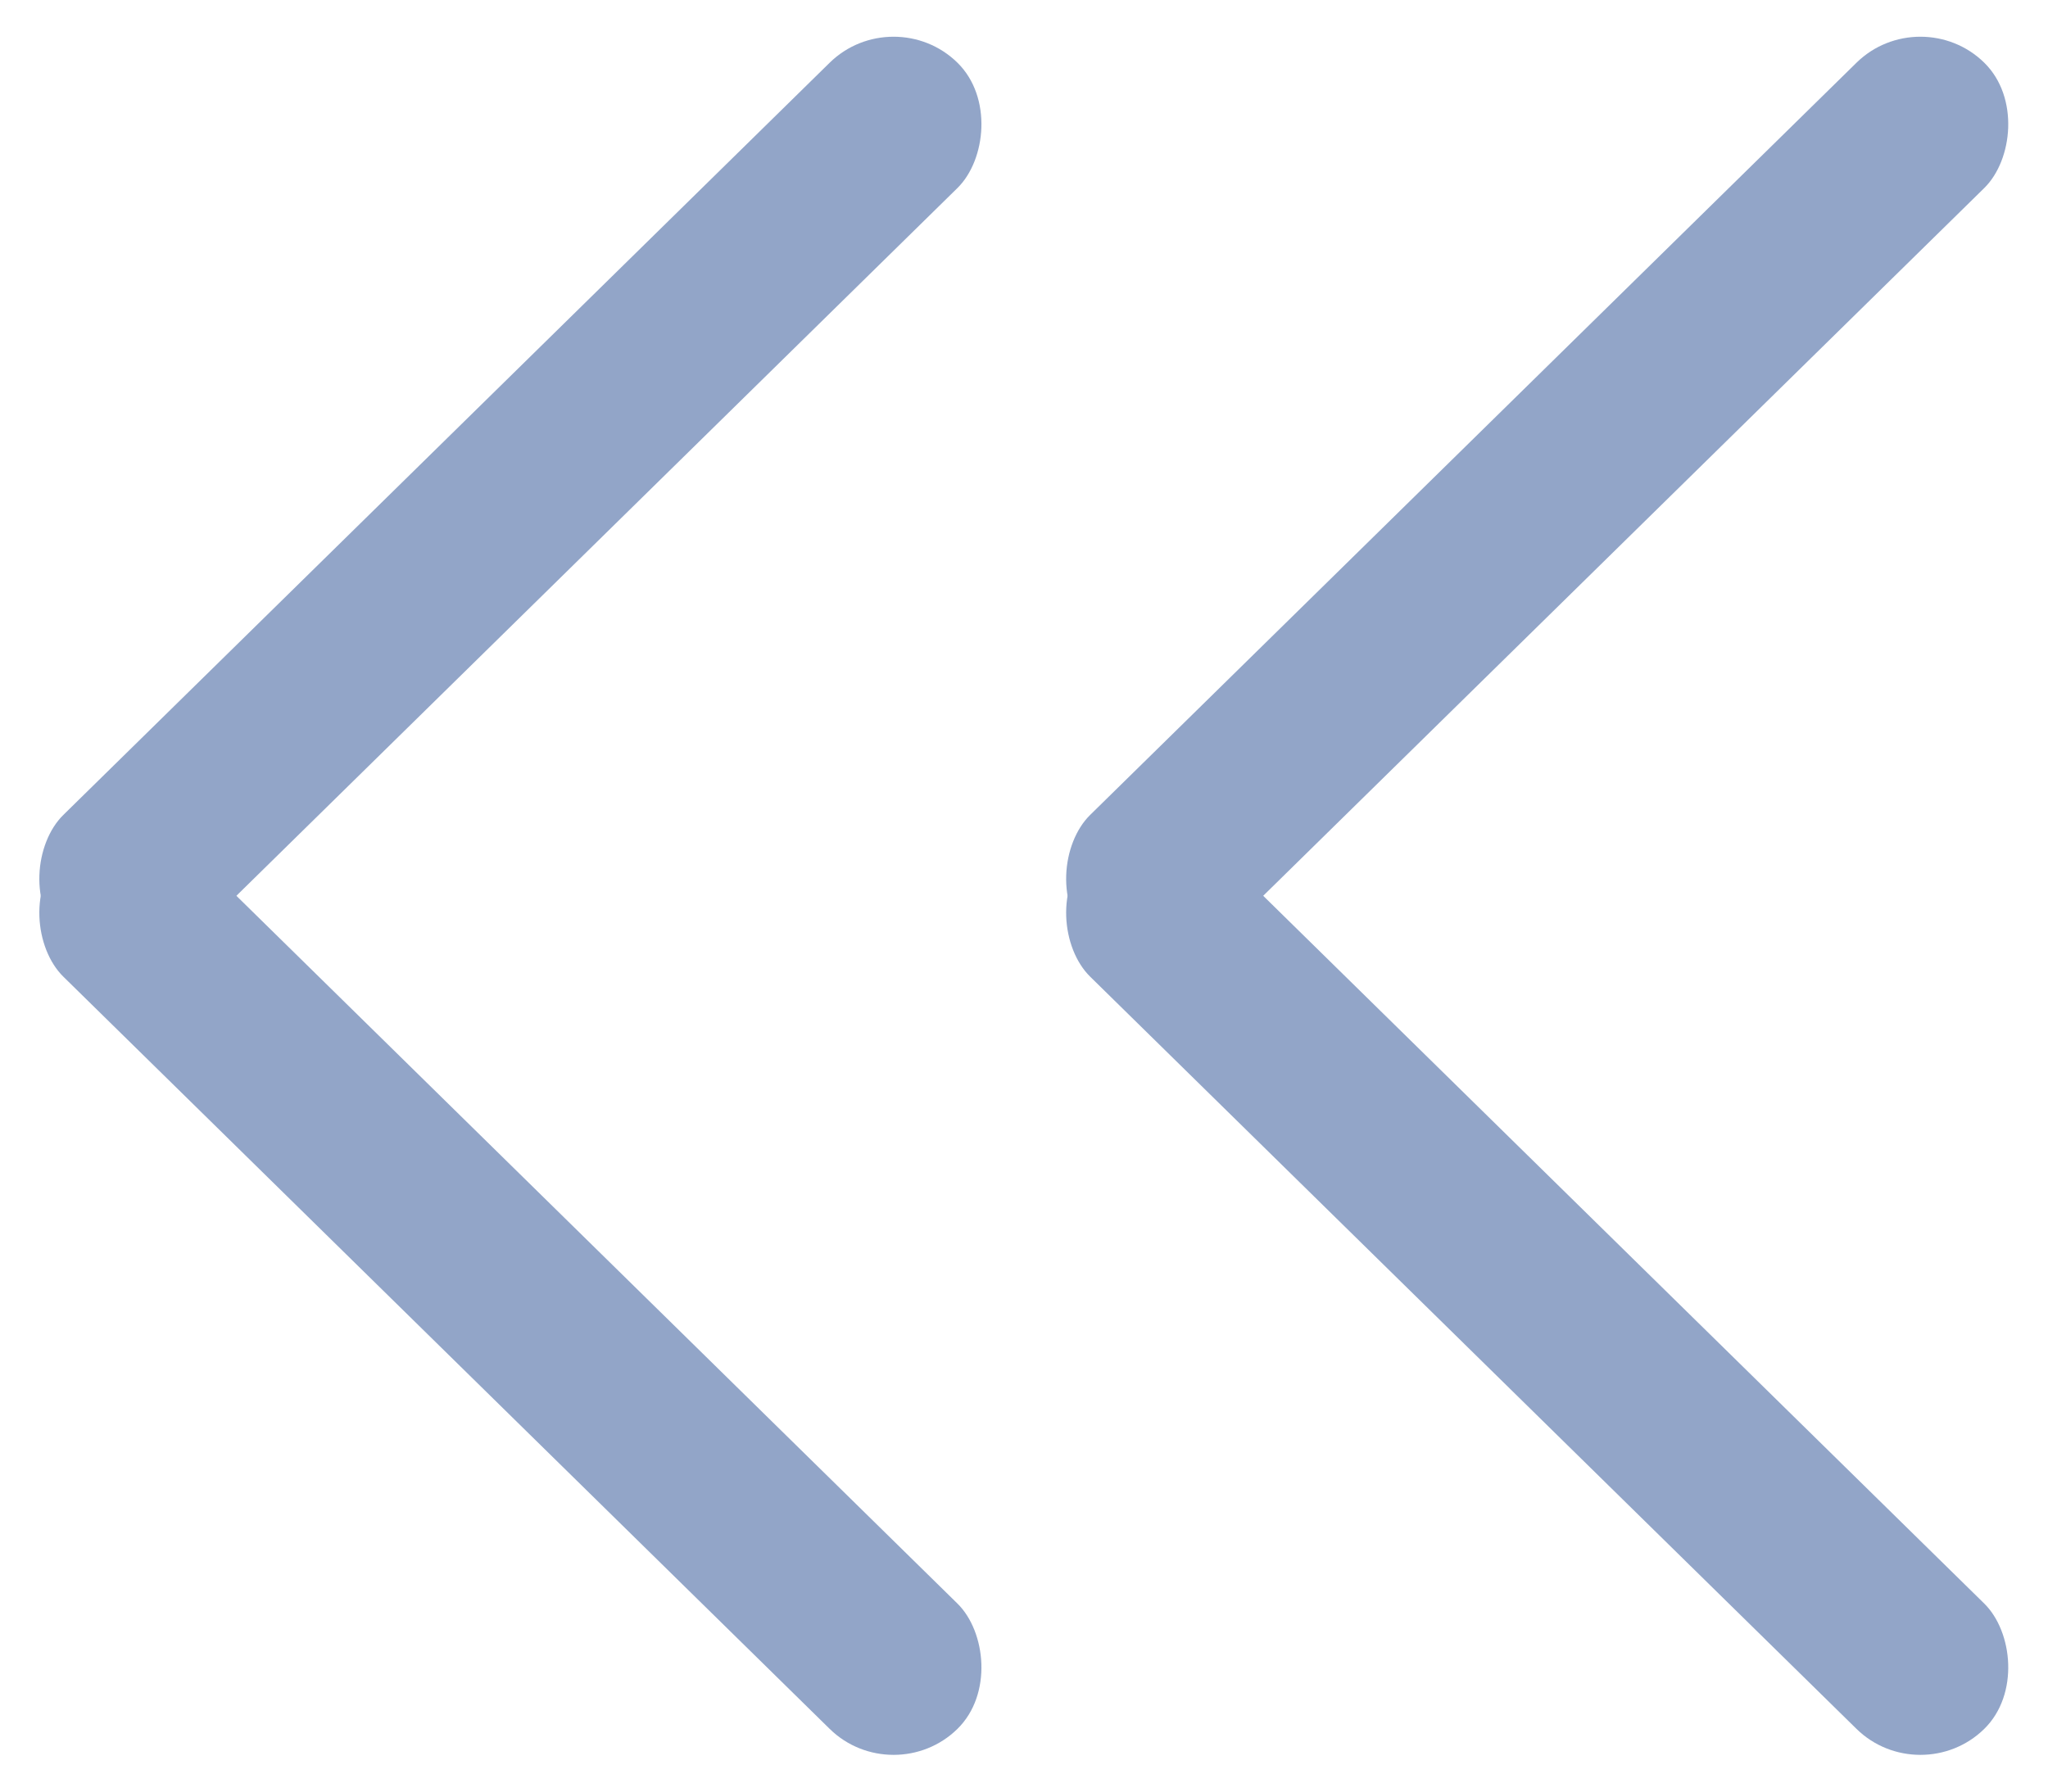 <svg width="32" height="28" viewBox="0 0 32 28" fill="none" xmlns="http://www.w3.org/2000/svg">
<g opacity="0.5">
<rect width="2.795" height="19.566" rx="1.398" transform="matrix(0.714 0.701 -0.714 0.701 30.006 0)" fill="#254C91"/>
<rect width="2.795" height="19.566" rx="1.398" transform="matrix(0.714 -0.701 -0.714 -0.701 30.006 28)" fill="#254C91"/>
<rect width="2.795" height="19.566" rx="1.398" transform="matrix(0.714 0.701 -0.714 0.701 13.962 0)" fill="#254C91"/>
<rect width="2.795" height="19.566" rx="1.398" transform="matrix(0.714 -0.701 -0.714 -0.701 13.962 28)" fill="#254C91"/>
</g>
</svg>
